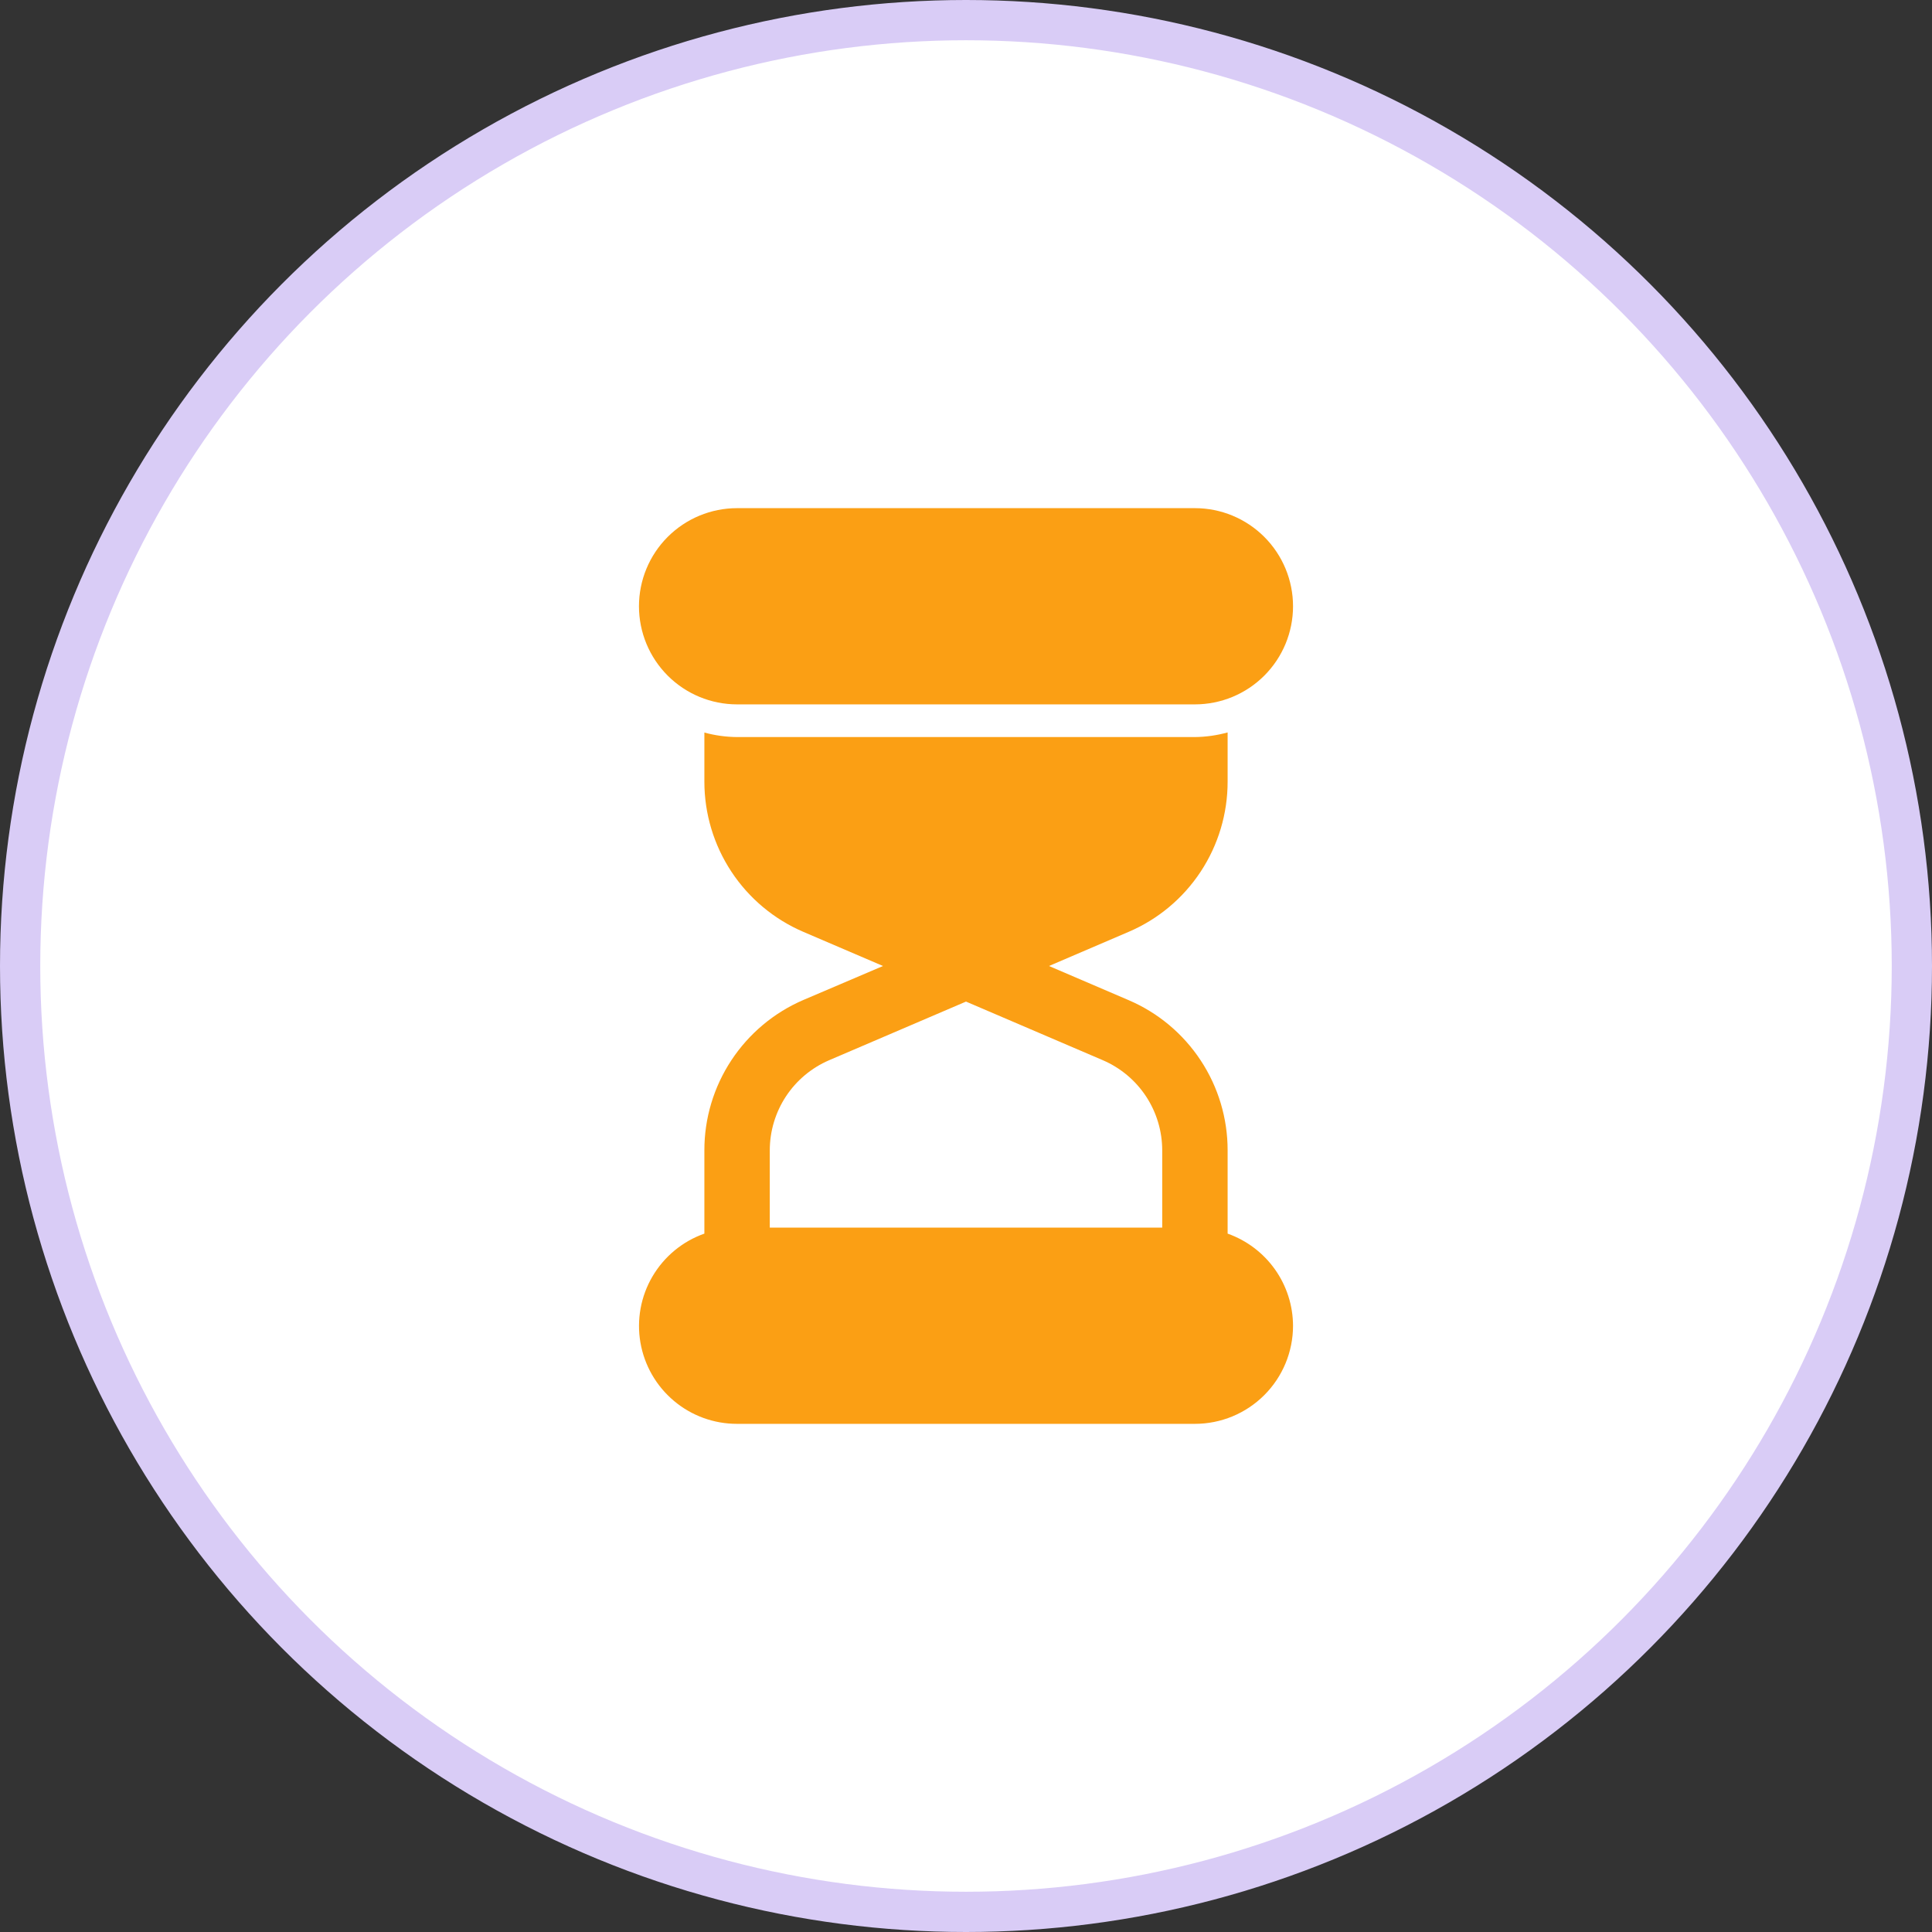<svg xmlns="http://www.w3.org/2000/svg" width="48" height="48" viewBox="0 0 48 48" fill="none">
  <rect x="0" y="0" width="48" height="48" fill="#333333" stroke="none"/>
  <circle cx="24" cy="24" r="23.5" fill="white" stroke="#D9CCF6"/>
  <path d="M15.875 15.062C15.875 14.416 16.132 13.796 16.589 13.339C17.046 12.882 17.666 12.625 18.312 12.625H29.688C30.334 12.625 30.954 12.882 31.411 13.339C31.868 13.796 32.125 14.416 32.125 15.062C32.125 15.709 31.868 16.329 31.411 16.786C30.954 17.243 30.334 17.5 29.688 17.5H18.312C17.666 17.5 17.046 17.243 16.589 16.786C16.132 16.329 15.875 15.709 15.875 15.062ZM32.125 32.938C32.125 33.584 31.868 34.204 31.411 34.661C30.954 35.118 30.334 35.375 29.688 35.375H18.312C17.738 35.376 17.182 35.174 16.743 34.804C16.303 34.434 16.009 33.921 15.911 33.355C15.814 32.789 15.92 32.207 16.211 31.712C16.502 31.217 16.958 30.84 17.5 30.649V28.581C17.499 27.785 17.732 27.007 18.17 26.343C18.608 25.678 19.231 25.157 19.962 24.843L21.938 24L19.962 23.153C19.231 22.84 18.608 22.319 18.171 21.656C17.733 20.992 17.5 20.214 17.5 19.419V18.2C17.765 18.272 18.038 18.31 18.312 18.312H29.688C29.962 18.309 30.235 18.27 30.5 18.197V19.416C30.501 20.212 30.269 20.99 29.831 21.655C29.393 22.32 28.769 22.841 28.037 23.153L26.062 24L28.037 24.847C28.769 25.159 29.392 25.68 29.83 26.344C30.268 27.008 30.501 27.786 30.5 28.581V30.649C30.974 30.817 31.384 31.127 31.675 31.536C31.966 31.946 32.123 32.435 32.125 32.938ZM19.125 28.581V30.5H28.875V28.581C28.875 28.104 28.735 27.637 28.473 27.239C28.21 26.84 27.836 26.528 27.398 26.34L24 24.884L20.602 26.34C20.164 26.528 19.79 26.84 19.527 27.239C19.265 27.637 19.125 28.104 19.125 28.581Z" fill="#FB9F14"/>
</svg>